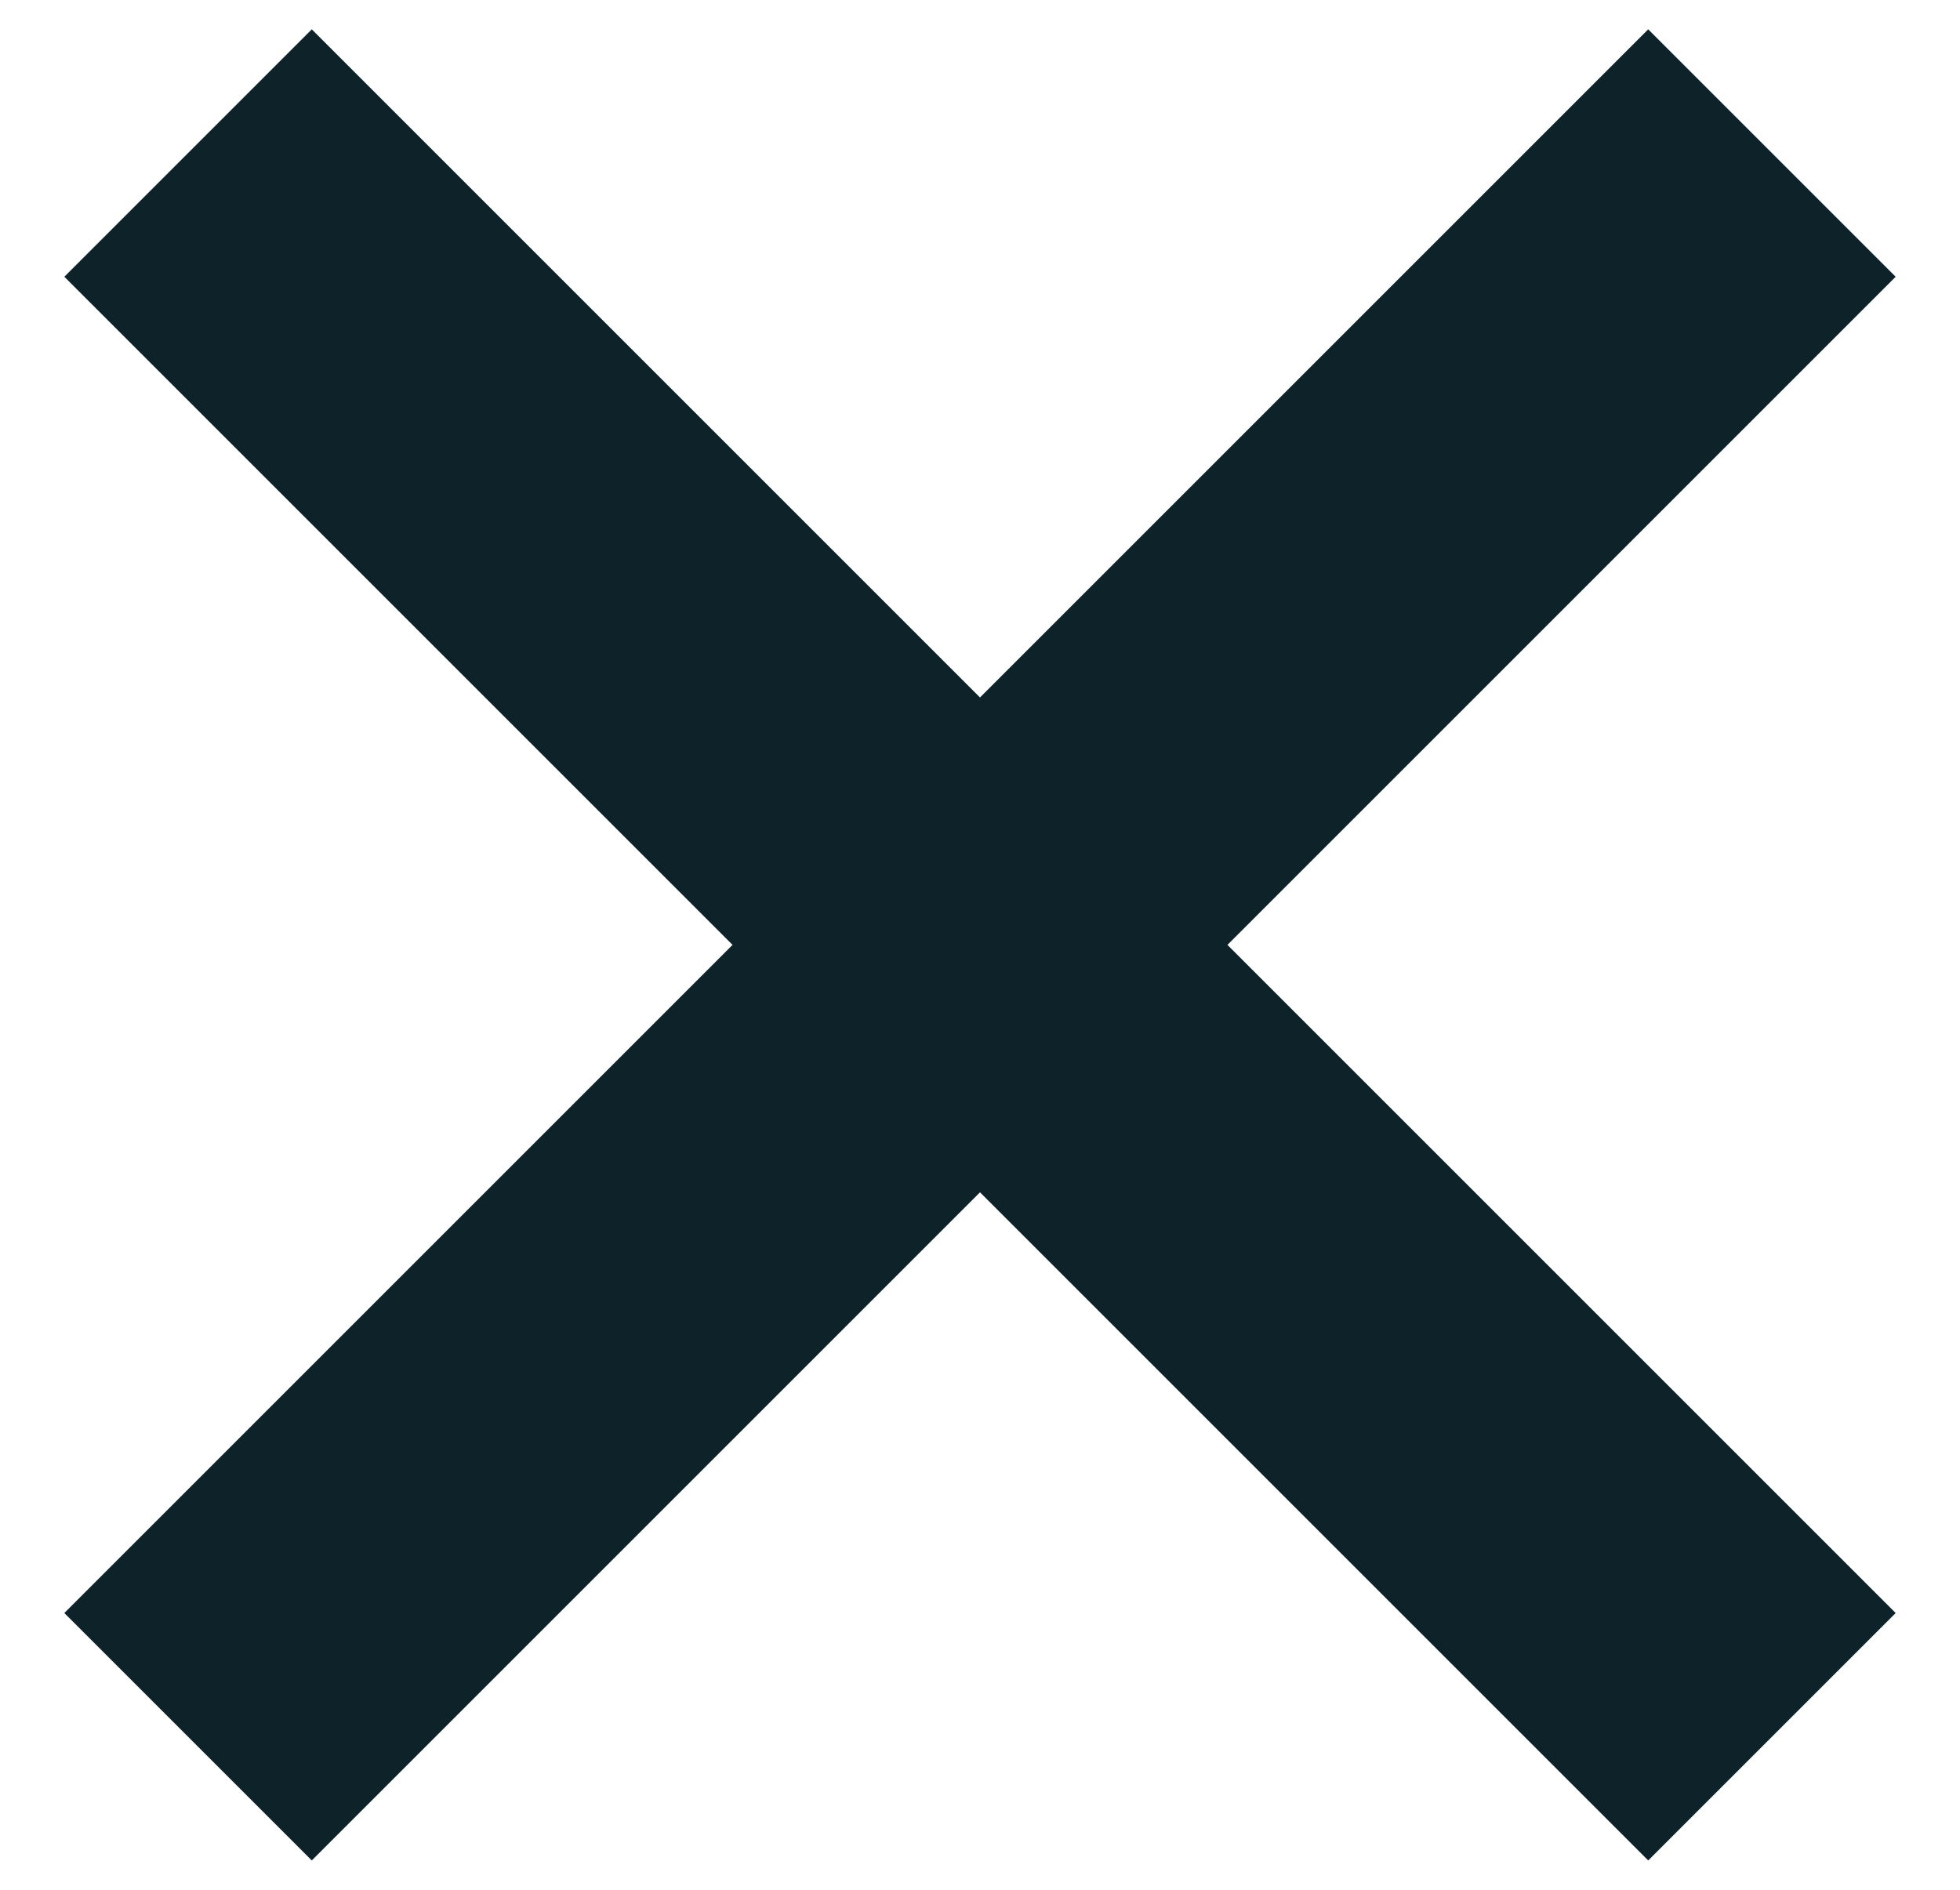 <svg width="28" height="27" viewBox="0 0 28 27" fill="none" xmlns="http://www.w3.org/2000/svg">
<path fill-rule="evenodd" clip-rule="evenodd" d="M23.546 26.581L0.919 3.954L4.454 0.419L27.081 23.046L23.546 26.581Z" fill="#0D2329"/>
<path fill-rule="evenodd" clip-rule="evenodd" d="M0.919 23.046L23.546 0.419L27.081 3.954L4.454 26.581L0.919 23.046Z" fill="#0D2329"/>
</svg>
